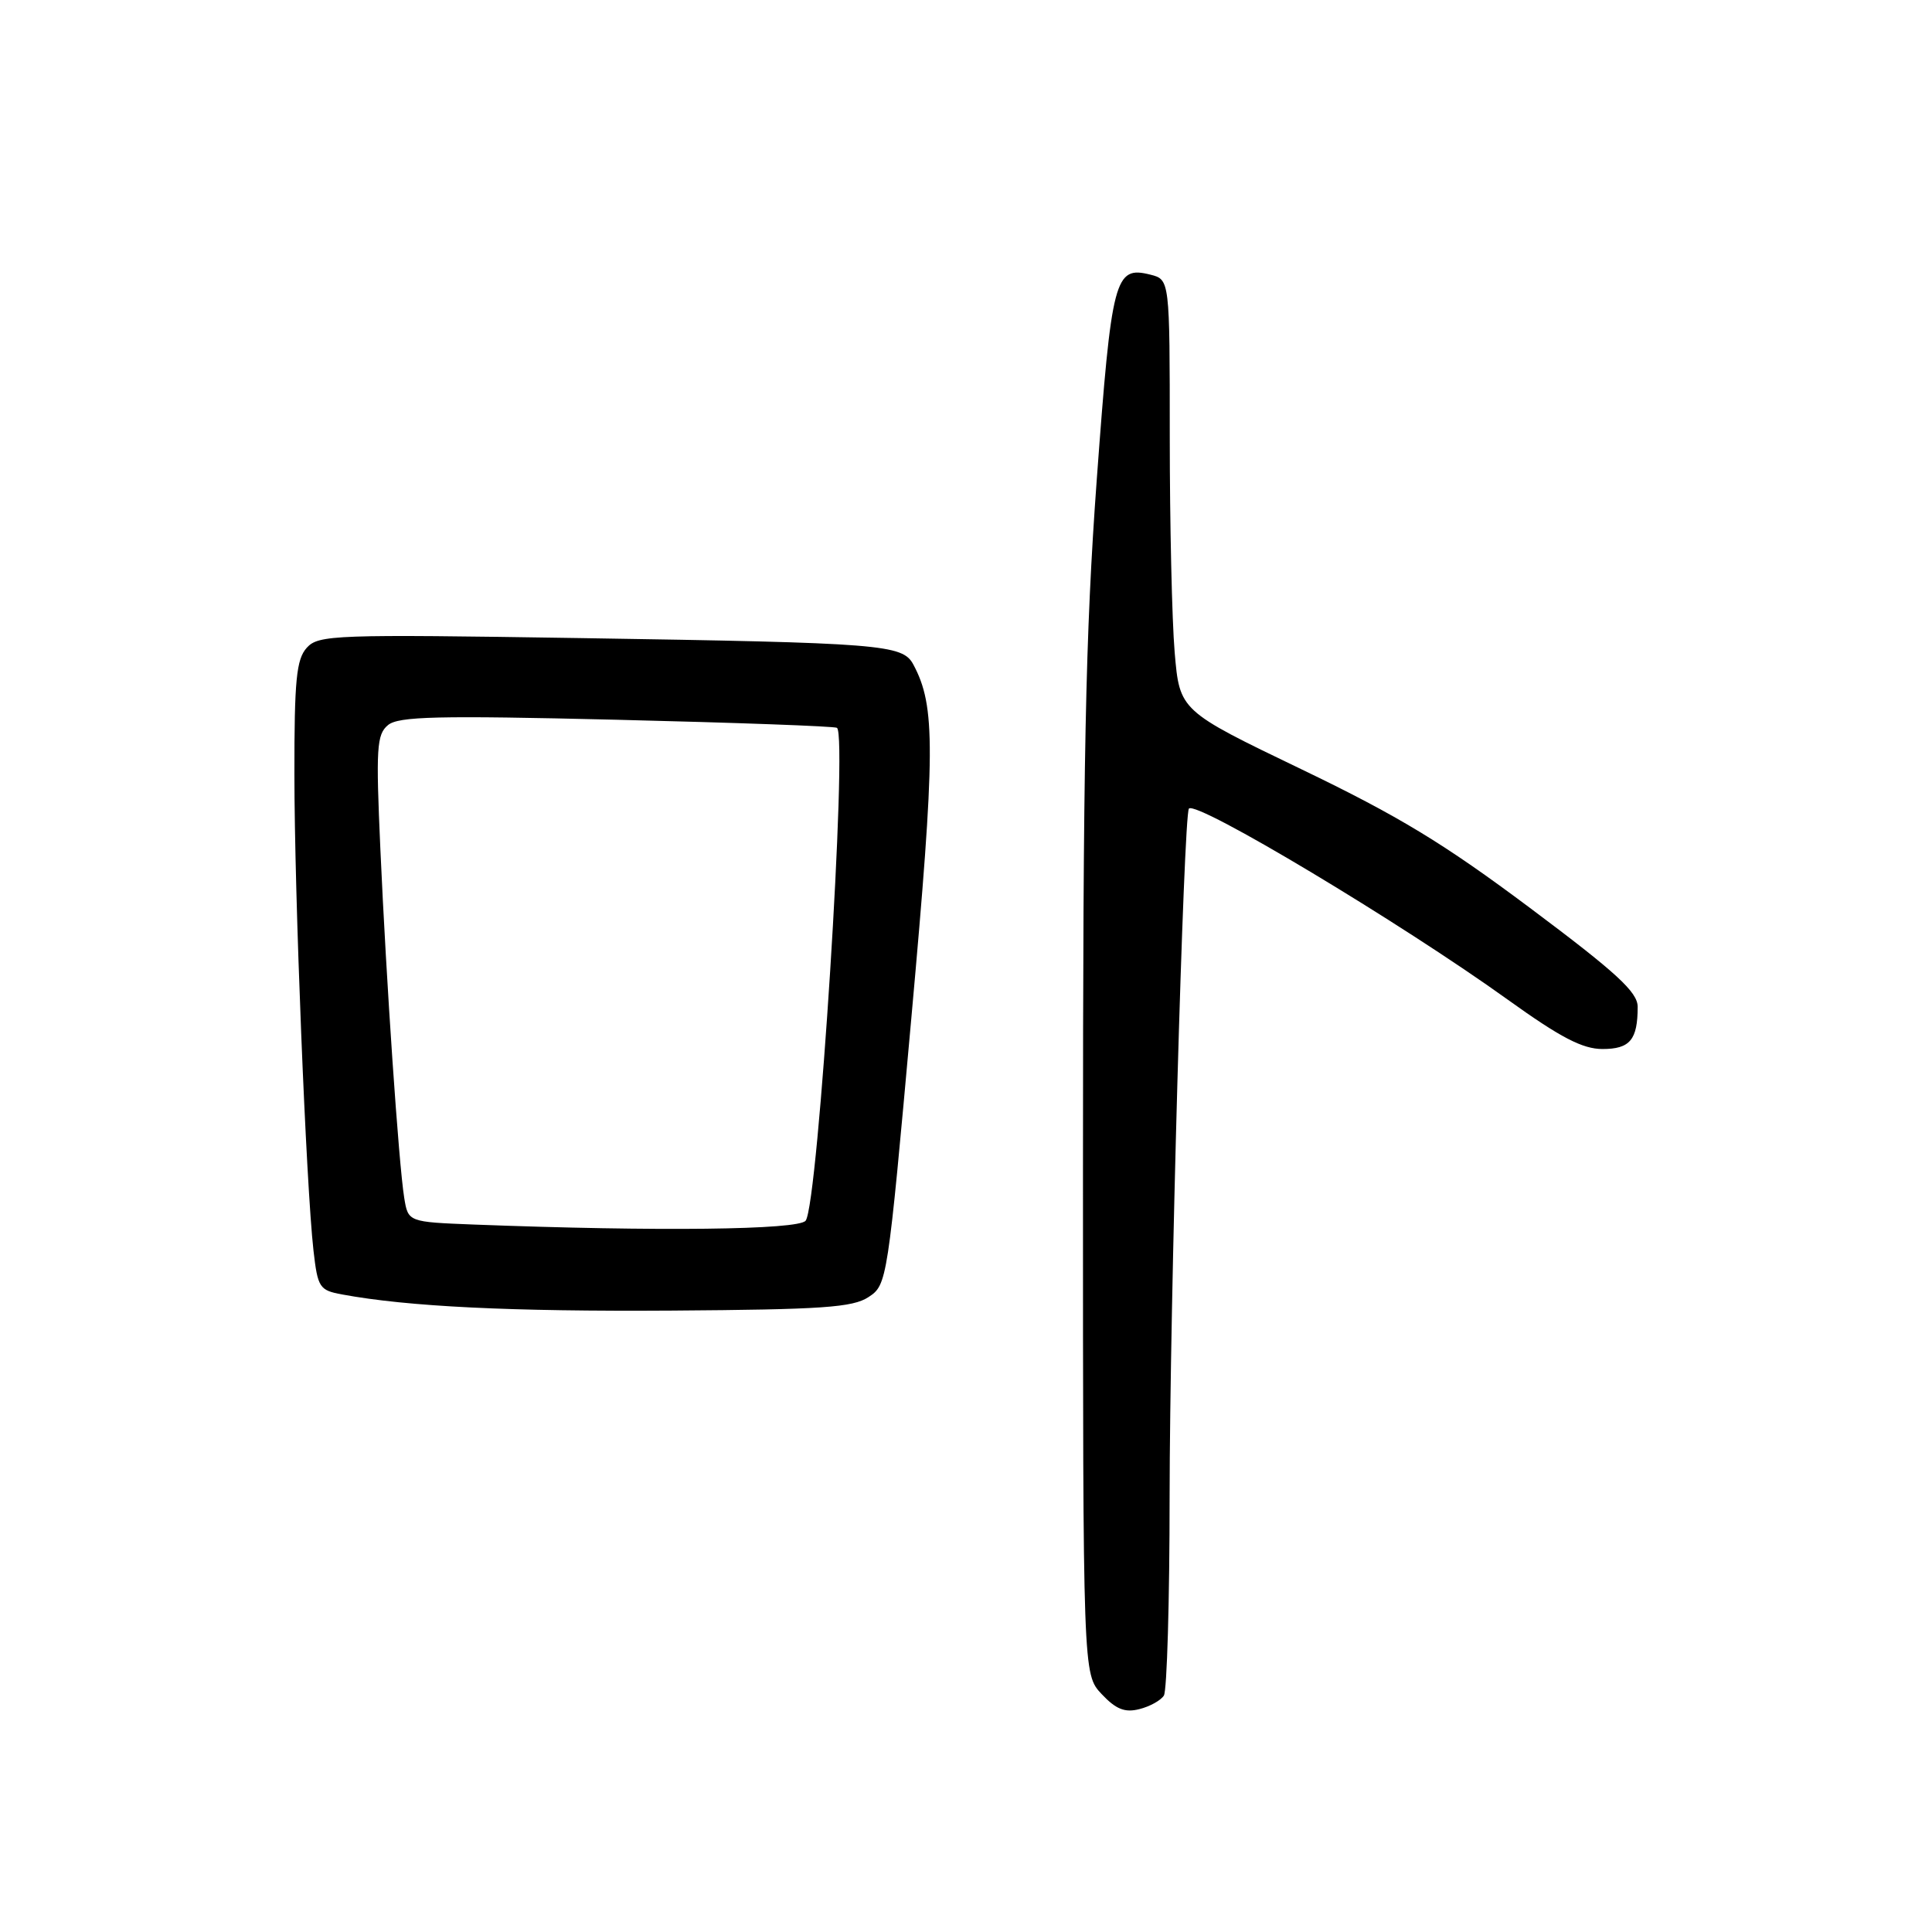 <?xml version="1.0" encoding="UTF-8" standalone="no"?>
<!DOCTYPE svg PUBLIC "-//W3C//DTD SVG 1.1//EN" "http://www.w3.org/Graphics/SVG/1.1/DTD/svg11.dtd" >
<svg xmlns="http://www.w3.org/2000/svg" xmlns:xlink="http://www.w3.org/1999/xlink" version="1.1" viewBox="0 0 256 256">
 <g >
 <path fill="currentColor"
d=" M 154.22 224.67 C 154.63 224.03 154.98 212.12 154.98 198.22 C 155.00 173.49 156.84 107.86 157.54 107.14 C 158.58 106.07 185.62 122.28 199.83 132.49 C 206.79 137.49 209.70 139.00 212.34 139.00 C 215.98 139.00 217.00 137.78 217.00 133.41 C 217.00 131.46 214.23 128.91 202.75 120.32 C 191.29 111.75 185.35 108.14 172.40 101.91 C 156.31 94.17 156.31 94.17 155.65 86.44 C 155.29 82.18 155.00 69.32 155.00 57.87 C 155.00 37.04 155.00 37.04 152.42 36.39 C 147.70 35.21 147.30 36.74 145.33 63.50 C 143.82 84.09 143.50 100.26 143.50 155.17 C 143.50 221.84 143.50 221.84 145.97 224.47 C 147.86 226.48 149.04 226.96 150.96 226.47 C 152.35 226.13 153.82 225.31 154.22 224.67 Z  M 115.08 171.87 C 117.55 170.25 117.61 169.89 120.76 134.87 C 123.96 99.31 123.99 93.59 121.02 88.05 C 119.60 85.39 116.92 85.18 76.90 84.55 C 44.30 84.04 42.20 84.12 40.65 85.83 C 39.27 87.36 39.00 90.11 39.01 102.58 C 39.01 118.49 40.56 157.06 41.54 165.72 C 42.10 170.62 42.33 170.97 45.32 171.52 C 54.06 173.14 67.69 173.80 89.05 173.66 C 108.97 173.52 112.98 173.25 115.08 171.87 Z  M 62.79 162.26 C 54.08 161.92 54.08 161.92 53.56 158.71 C 52.83 154.16 51.19 130.18 50.40 112.49 C 49.80 99.13 49.91 97.32 51.41 96.08 C 52.80 94.92 57.95 94.80 81.69 95.37 C 97.42 95.75 110.57 96.23 110.90 96.44 C 112.37 97.34 108.42 159.67 106.75 161.75 C 105.78 162.97 87.13 163.19 62.79 162.26 Z "/>
</g>
</svg>